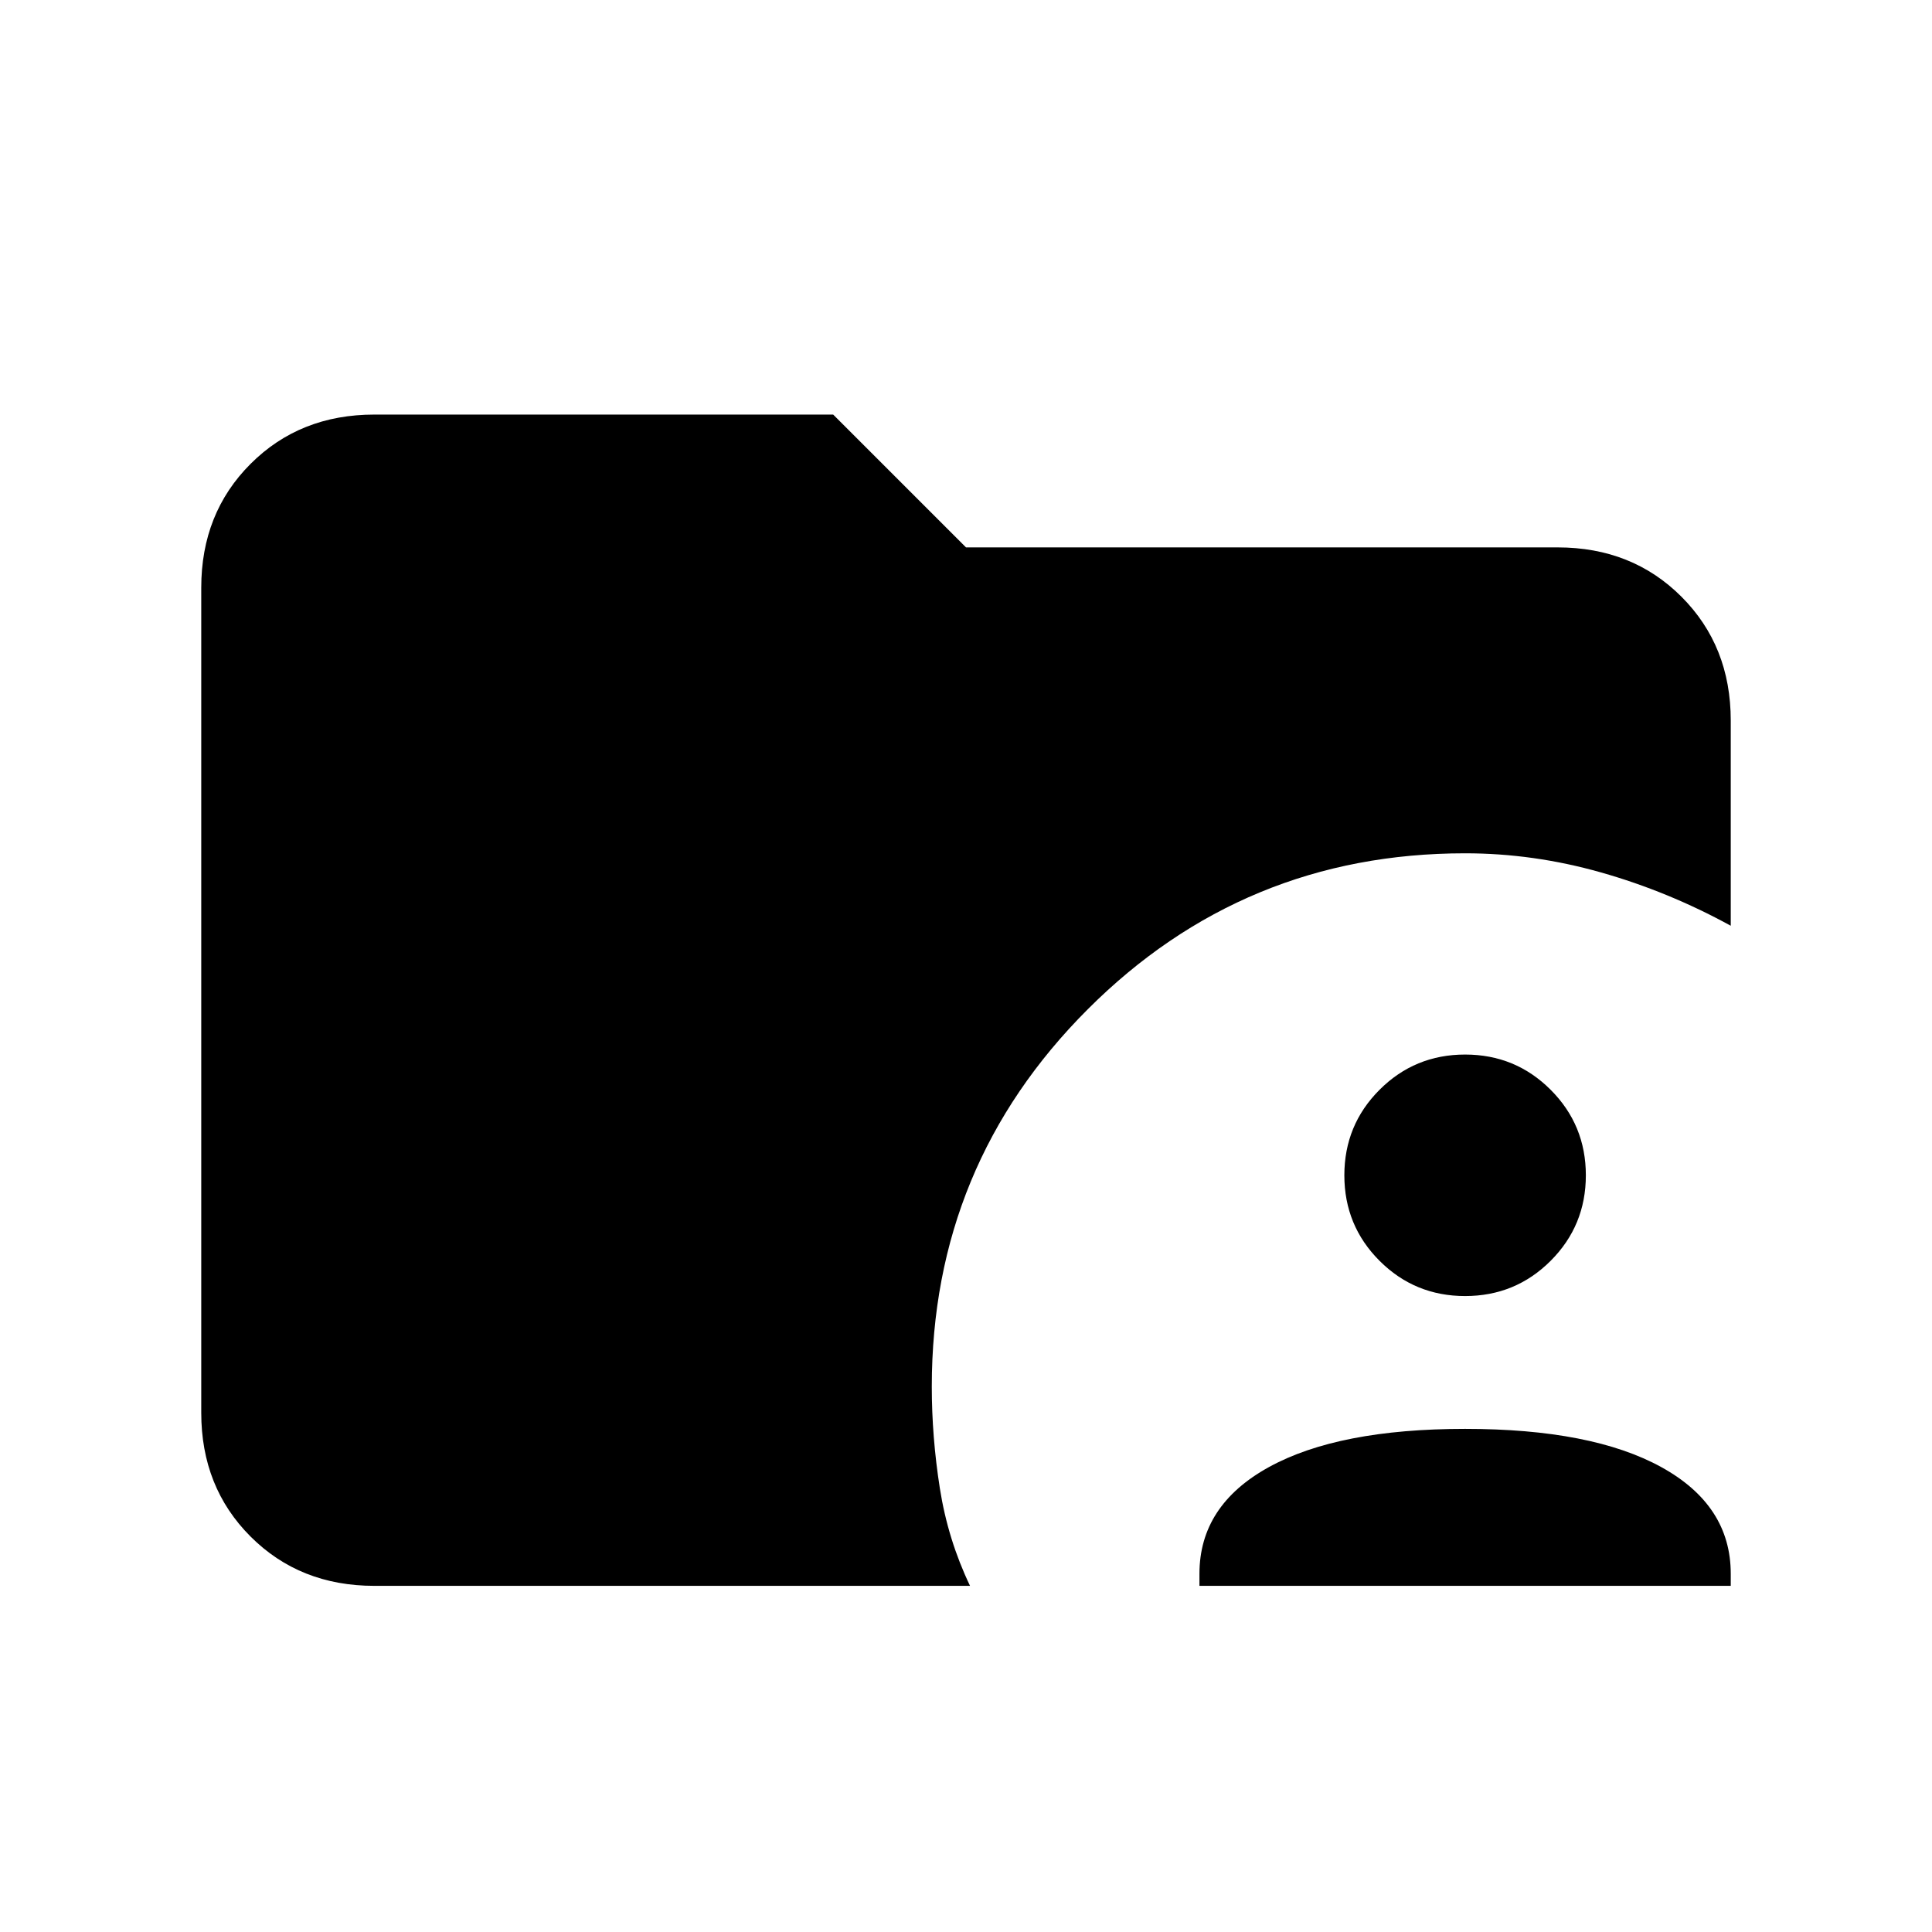 <svg xmlns="http://www.w3.org/2000/svg" height="24" viewBox="0 96 960 960" width="24"><path d="M596 884v-6q0-34 34.5-53t97.5-19q63 0 97.5 19t34.5 53v6H596Zm132-144q-25 0-42.5-17.5T668 680q0-25 17.5-42.5T728 620q25 0 42.5 17.5T788 680q0 25-17.5 42.5T728 740ZM186 884q-37 0-61.5-24.5T100 798V388q0-37 24.5-61.5T186 302h228l66 66h294q37 0 61.5 24.5T860 454v102q-31-17-64.5-26.5T728 520q-110 0-187.5 77.5T463 785q0 25 4 50.5t15 48.5H186Z"/></svg>